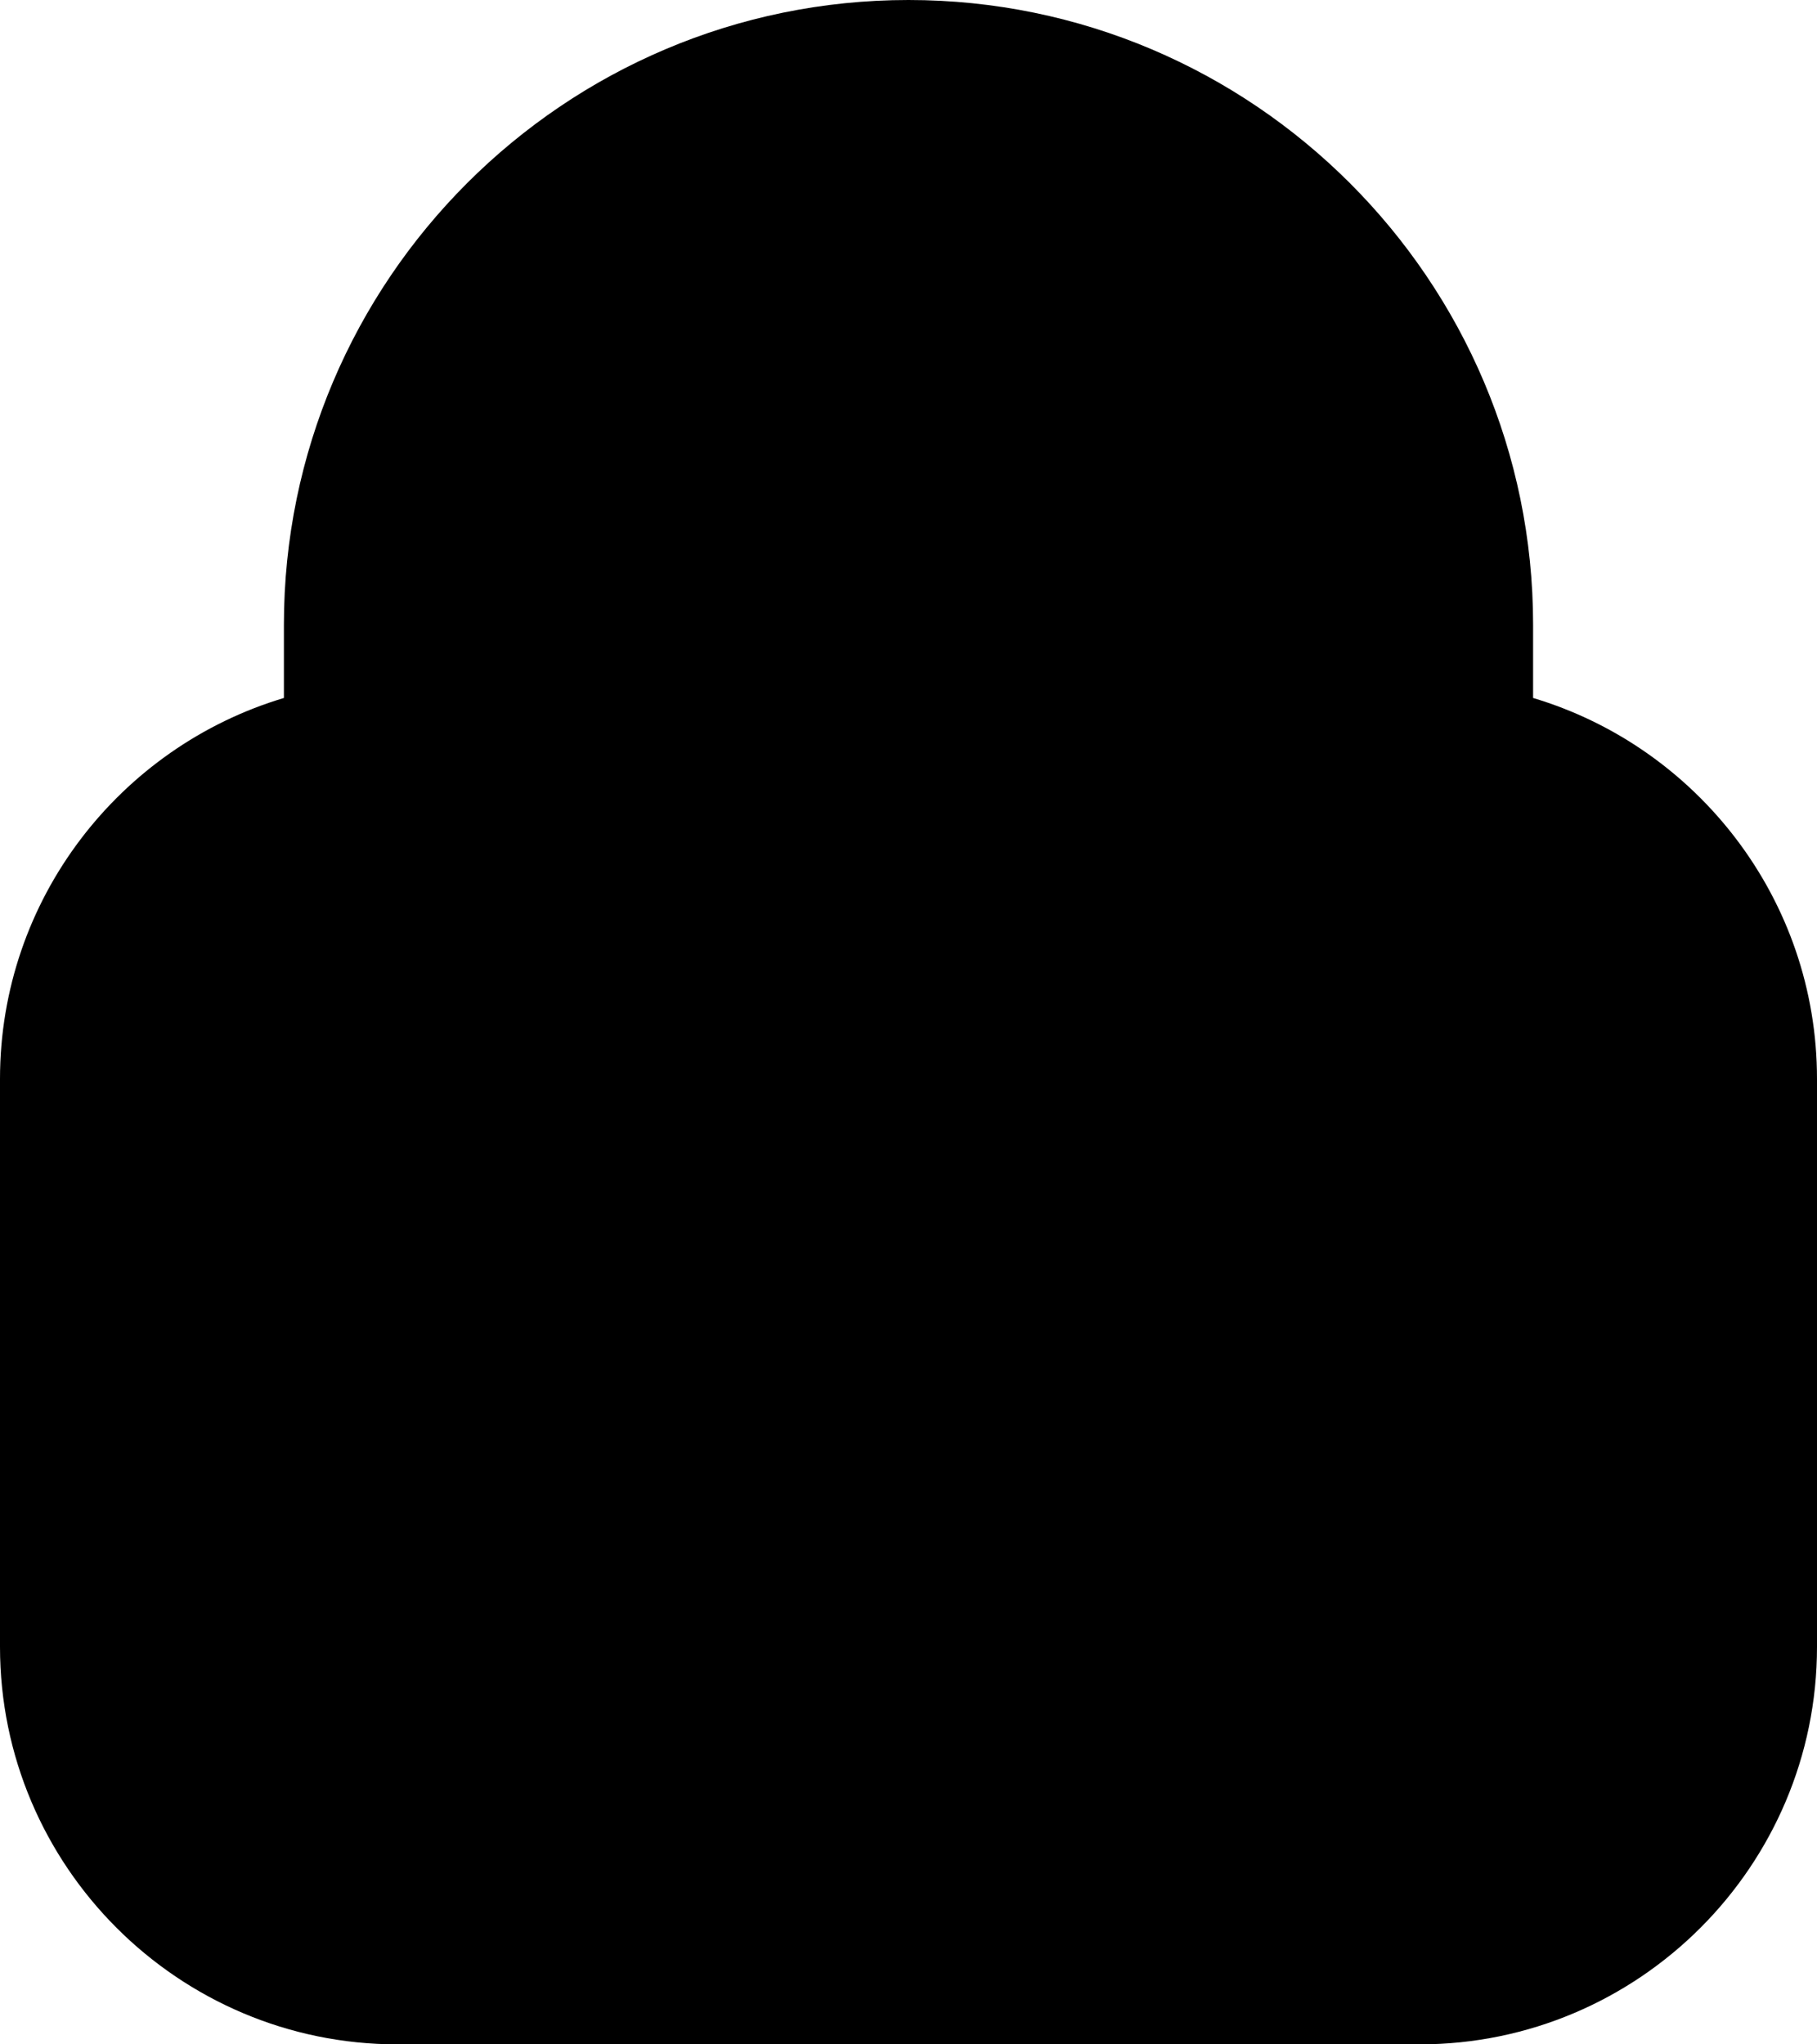 <?xml version="1.0" encoding="iso-8859-1"?>
<!-- Generator: Adobe Illustrator 22.0.1, SVG Export Plug-In . SVG Version: 6.00 Build 0)  -->
<svg version="1.1" id="Layer_1" xmlns="http://www.w3.org/2000/svg" xmlns:xlink="http://www.w3.org/1999/xlink" x="0px" y="0px"
	 viewBox="0 0 32 36" style="enable-background:new 0 0 32 36;" xml:space="preserve">
<path d="M27,12.291V11c0-6.065-4.935-11-11-11S5,4.935,5,11v1.291C2.112,13.154,0,15.835,0,19v10c0,3.86,3.14,7,7,7h18
	c3.86,0,7-3.14,7-7V19C32,15.835,29.888,13.154,27,12.291z"/>
</svg>
